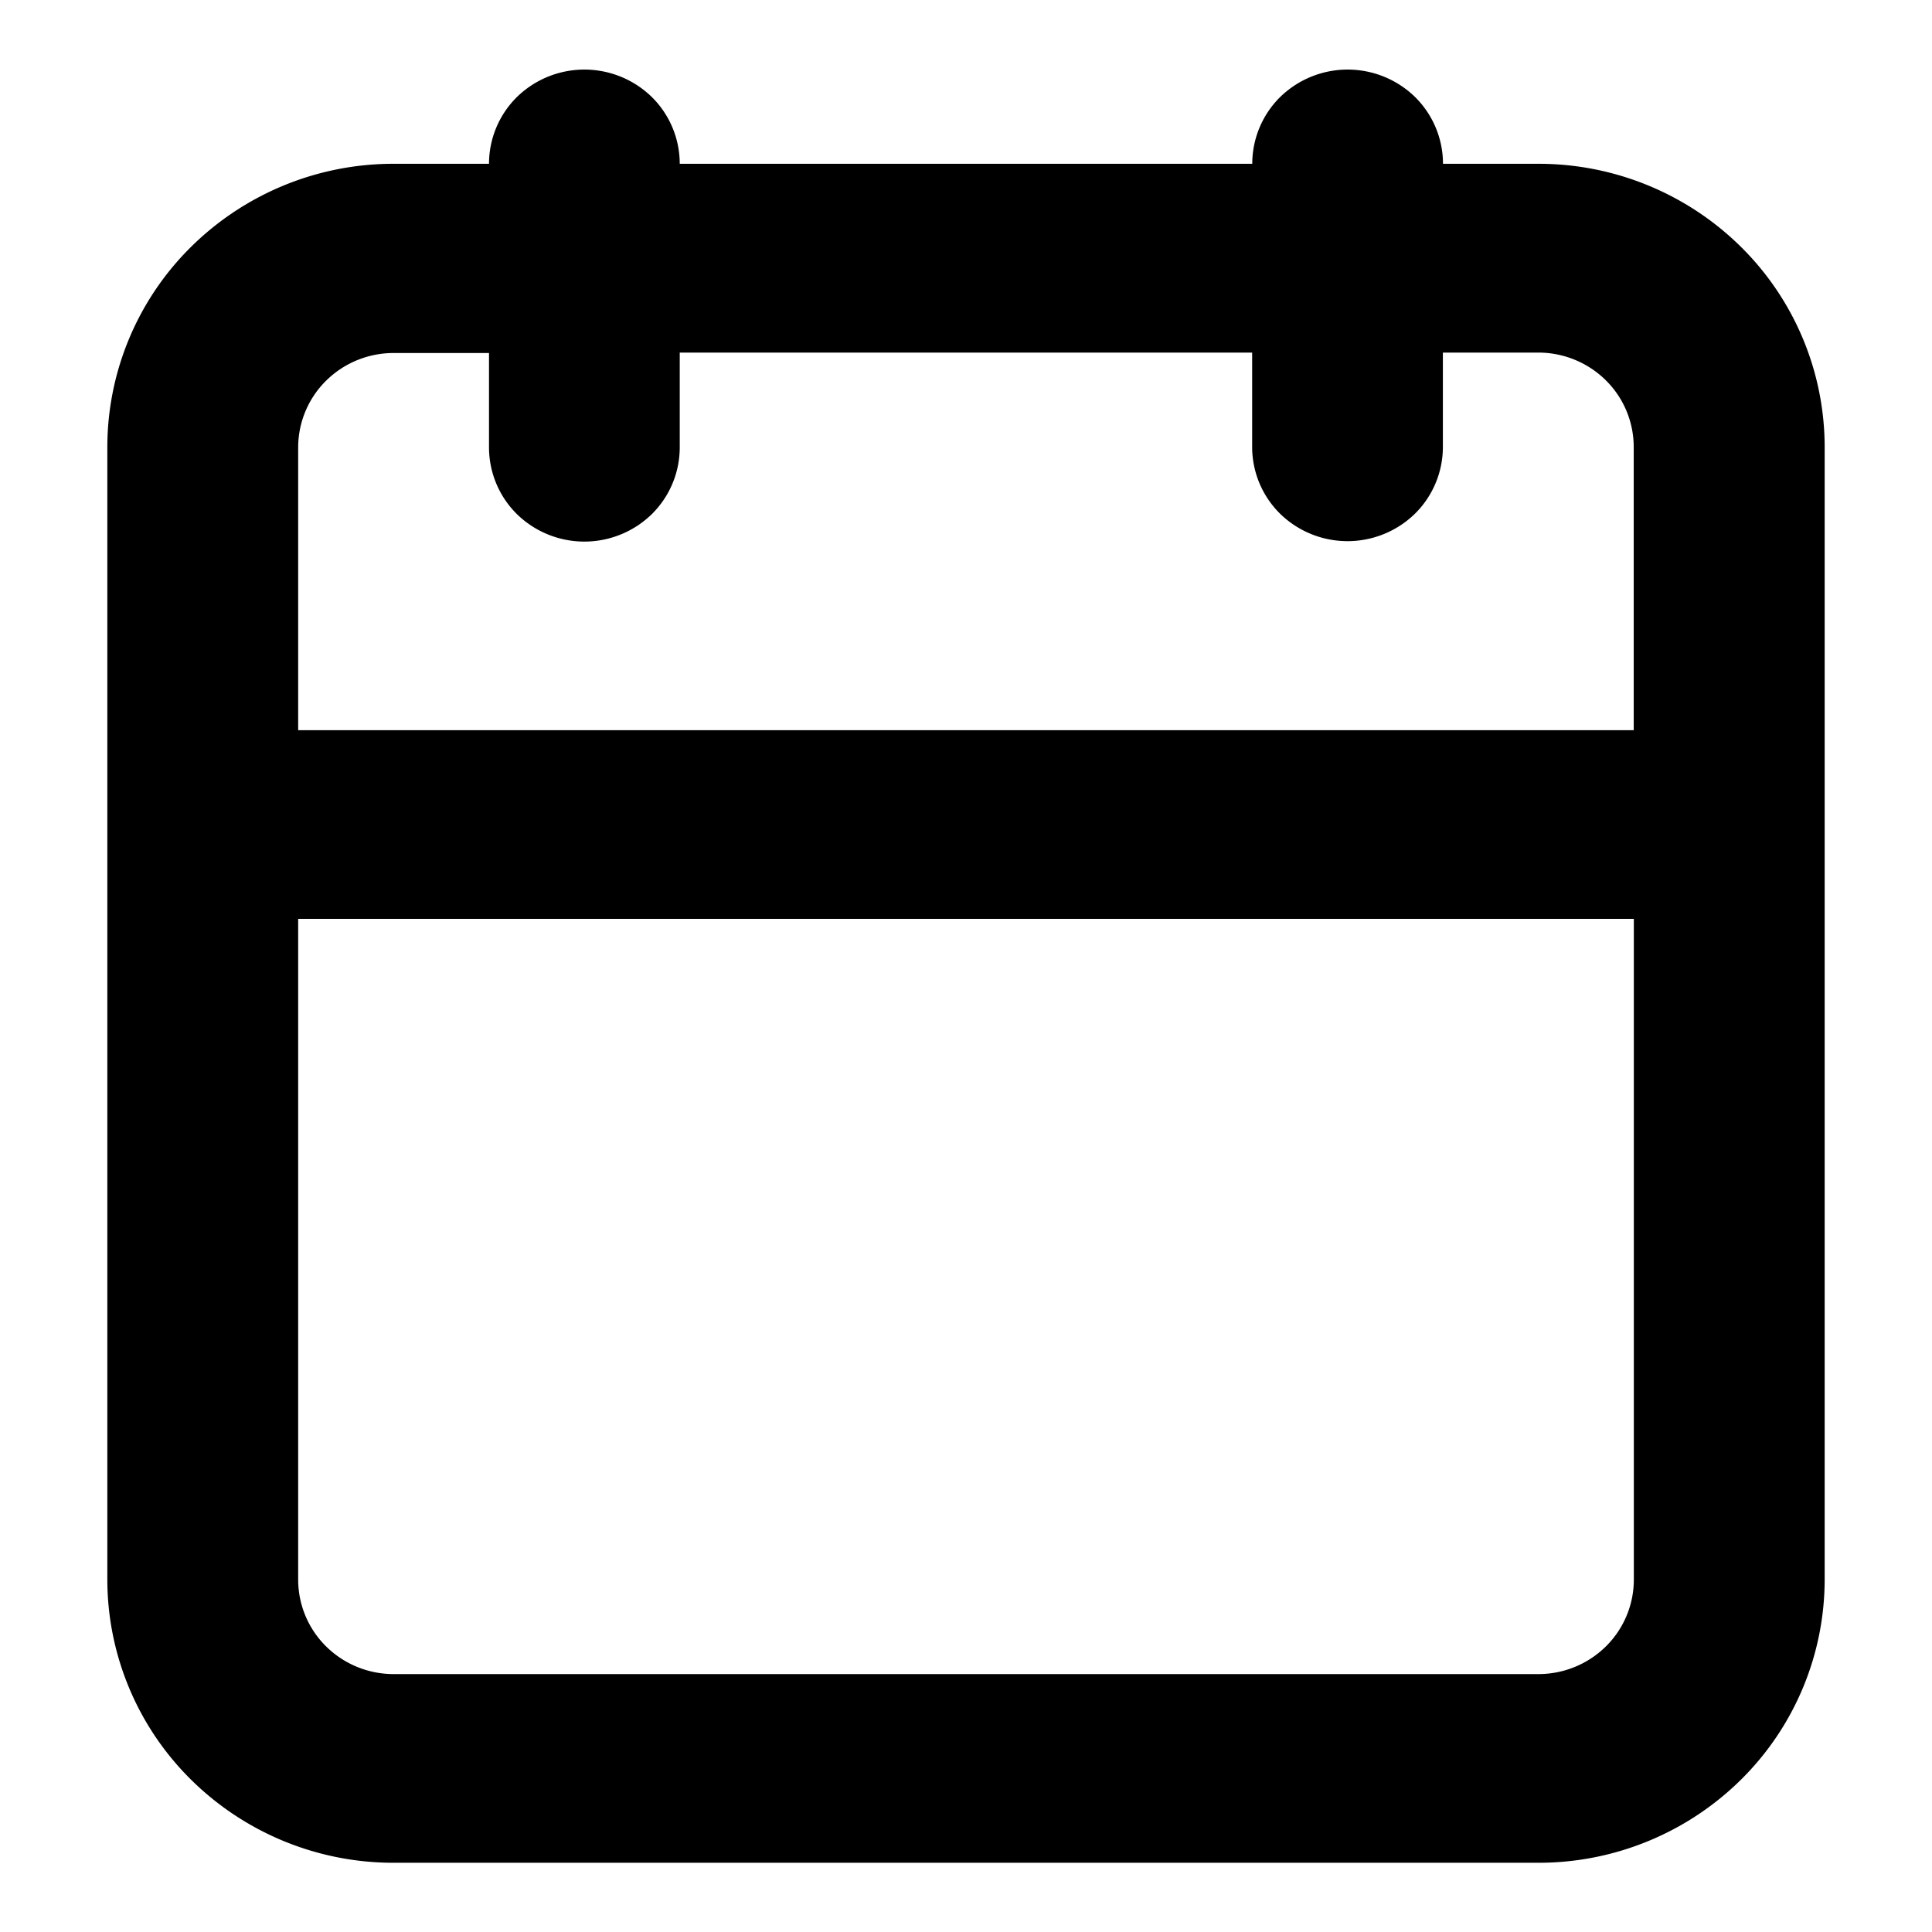 <svg xmlns="http://www.w3.org/2000/svg" width="18" height="18" viewBox="0 0 18 18">
  <g id="calender" transform="translate(1.256 0.309)" style="isolation: isolate">
    <rect id="Rectangle_188" data-name="Rectangle 188" width="18" height="18" transform="translate(-1.256 -0.309)" fill="#fff"/>
    <path id="Vector" d="M13.333,16.708a2.681,2.681,0,0,0,1.886-.773A2.624,2.624,0,0,0,16,14.07V3.517a2.624,2.624,0,0,0-.781-1.865A2.681,2.681,0,0,0,13.333.879h-.889a.875.875,0,0,0-.26-.622.9.9,0,0,0-1.257,0,.875.875,0,0,0-.26.622H5.333a.875.875,0,0,0-.26-.622.9.9,0,0,0-1.257,0,.875.875,0,0,0-.26.622H2.667a2.681,2.681,0,0,0-1.886.773A2.624,2.624,0,0,0,0,3.517V14.07a2.624,2.624,0,0,0,.781,1.865,2.681,2.681,0,0,0,1.886.773ZM2.038,2.9a.894.894,0,0,1,.629-.258h.889v.879a.875.875,0,0,0,.26.622.9.9,0,0,0,1.257,0,.875.875,0,0,0,.26-.622V2.638h5.333v.879a.875.875,0,0,0,.26.622.9.9,0,0,0,1.257,0,.875.875,0,0,0,.26-.622V2.638h.889a.894.894,0,0,1,.629.258.875.875,0,0,1,.26.622V6.156H1.778V3.517A.875.875,0,0,1,2.038,2.9ZM14.222,7.914V14.07a.875.875,0,0,1-.26.622.894.894,0,0,1-.629.258H2.667a.894.894,0,0,1-.629-.258.875.875,0,0,1-.26-.622V7.914Z" transform="translate(-0.256 0.338)" style="isolation: isolate"/>
  </g>
</svg>
